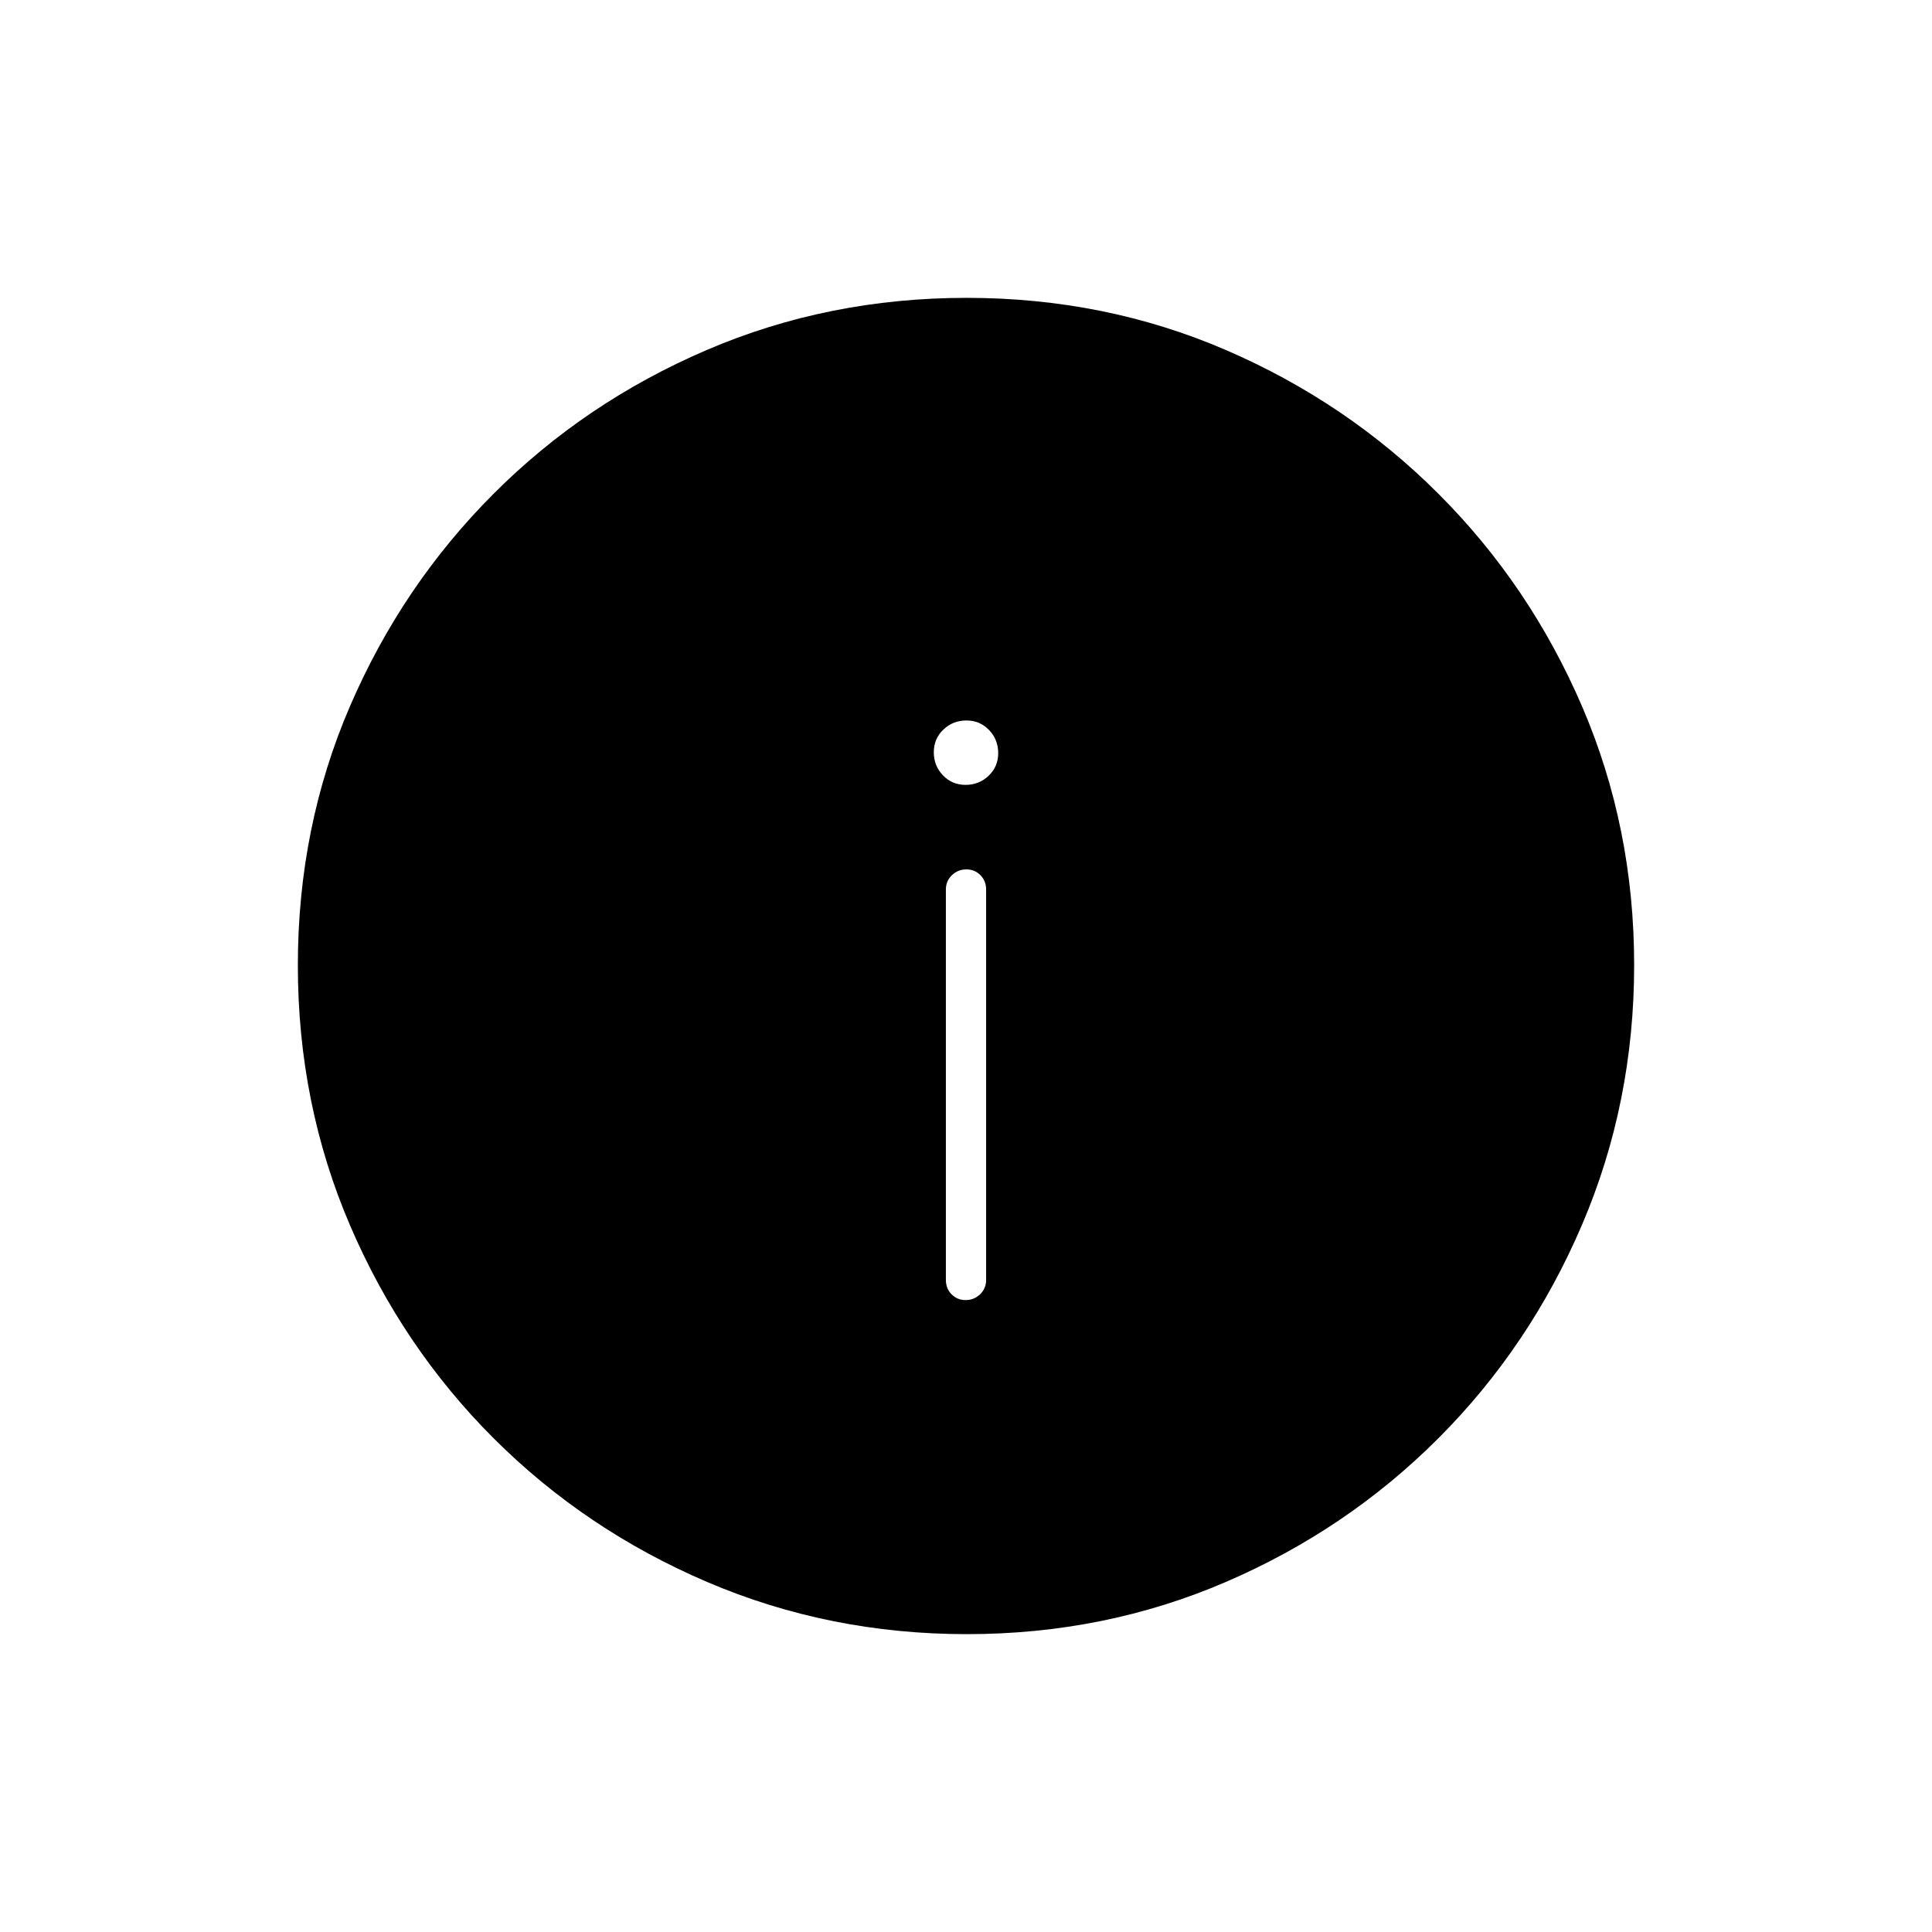 <svg xmlns="http://www.w3.org/2000/svg" height="20" viewBox="0 -960 960 960" width="20"><path d="M479.825-314q4.175 0 7.175-2.875t3-7.125v-194q0-4.25-2.825-7.125-2.824-2.875-7-2.875-4.175 0-7.175 2.875T470-518v194q0 4.25 2.825 7.125 2.824 2.875 7 2.875Zm-.036-256q6.711 0 11.461-4.539 4.75-4.54 4.75-11.25 0-6.711-4.539-11.461-4.54-4.75-11.25-4.75-6.711 0-11.461 4.539-4.75 4.54-4.75 11.25 0 6.711 4.539 11.461 4.54 4.75 11.25 4.75Zm.661 422q-68.45 0-129.008-25.891-60.559-25.892-106.075-71.348-45.515-45.457-71.441-105.893Q148-411.569 148-480.284q0-68.716 25.891-128.774 25.892-60.059 71.348-105.574 45.457-45.516 105.893-71.442Q411.569-812 480.284-812q68.716 0 128.774 25.891 60.059 25.892 105.574 71.348 45.516 45.457 71.442 105.659Q812-548.899 812-480.45q0 68.45-25.891 129.008-25.892 60.559-71.348 106.075-45.457 45.515-105.659 71.441Q548.899-148 480.45-148Z"/></svg>